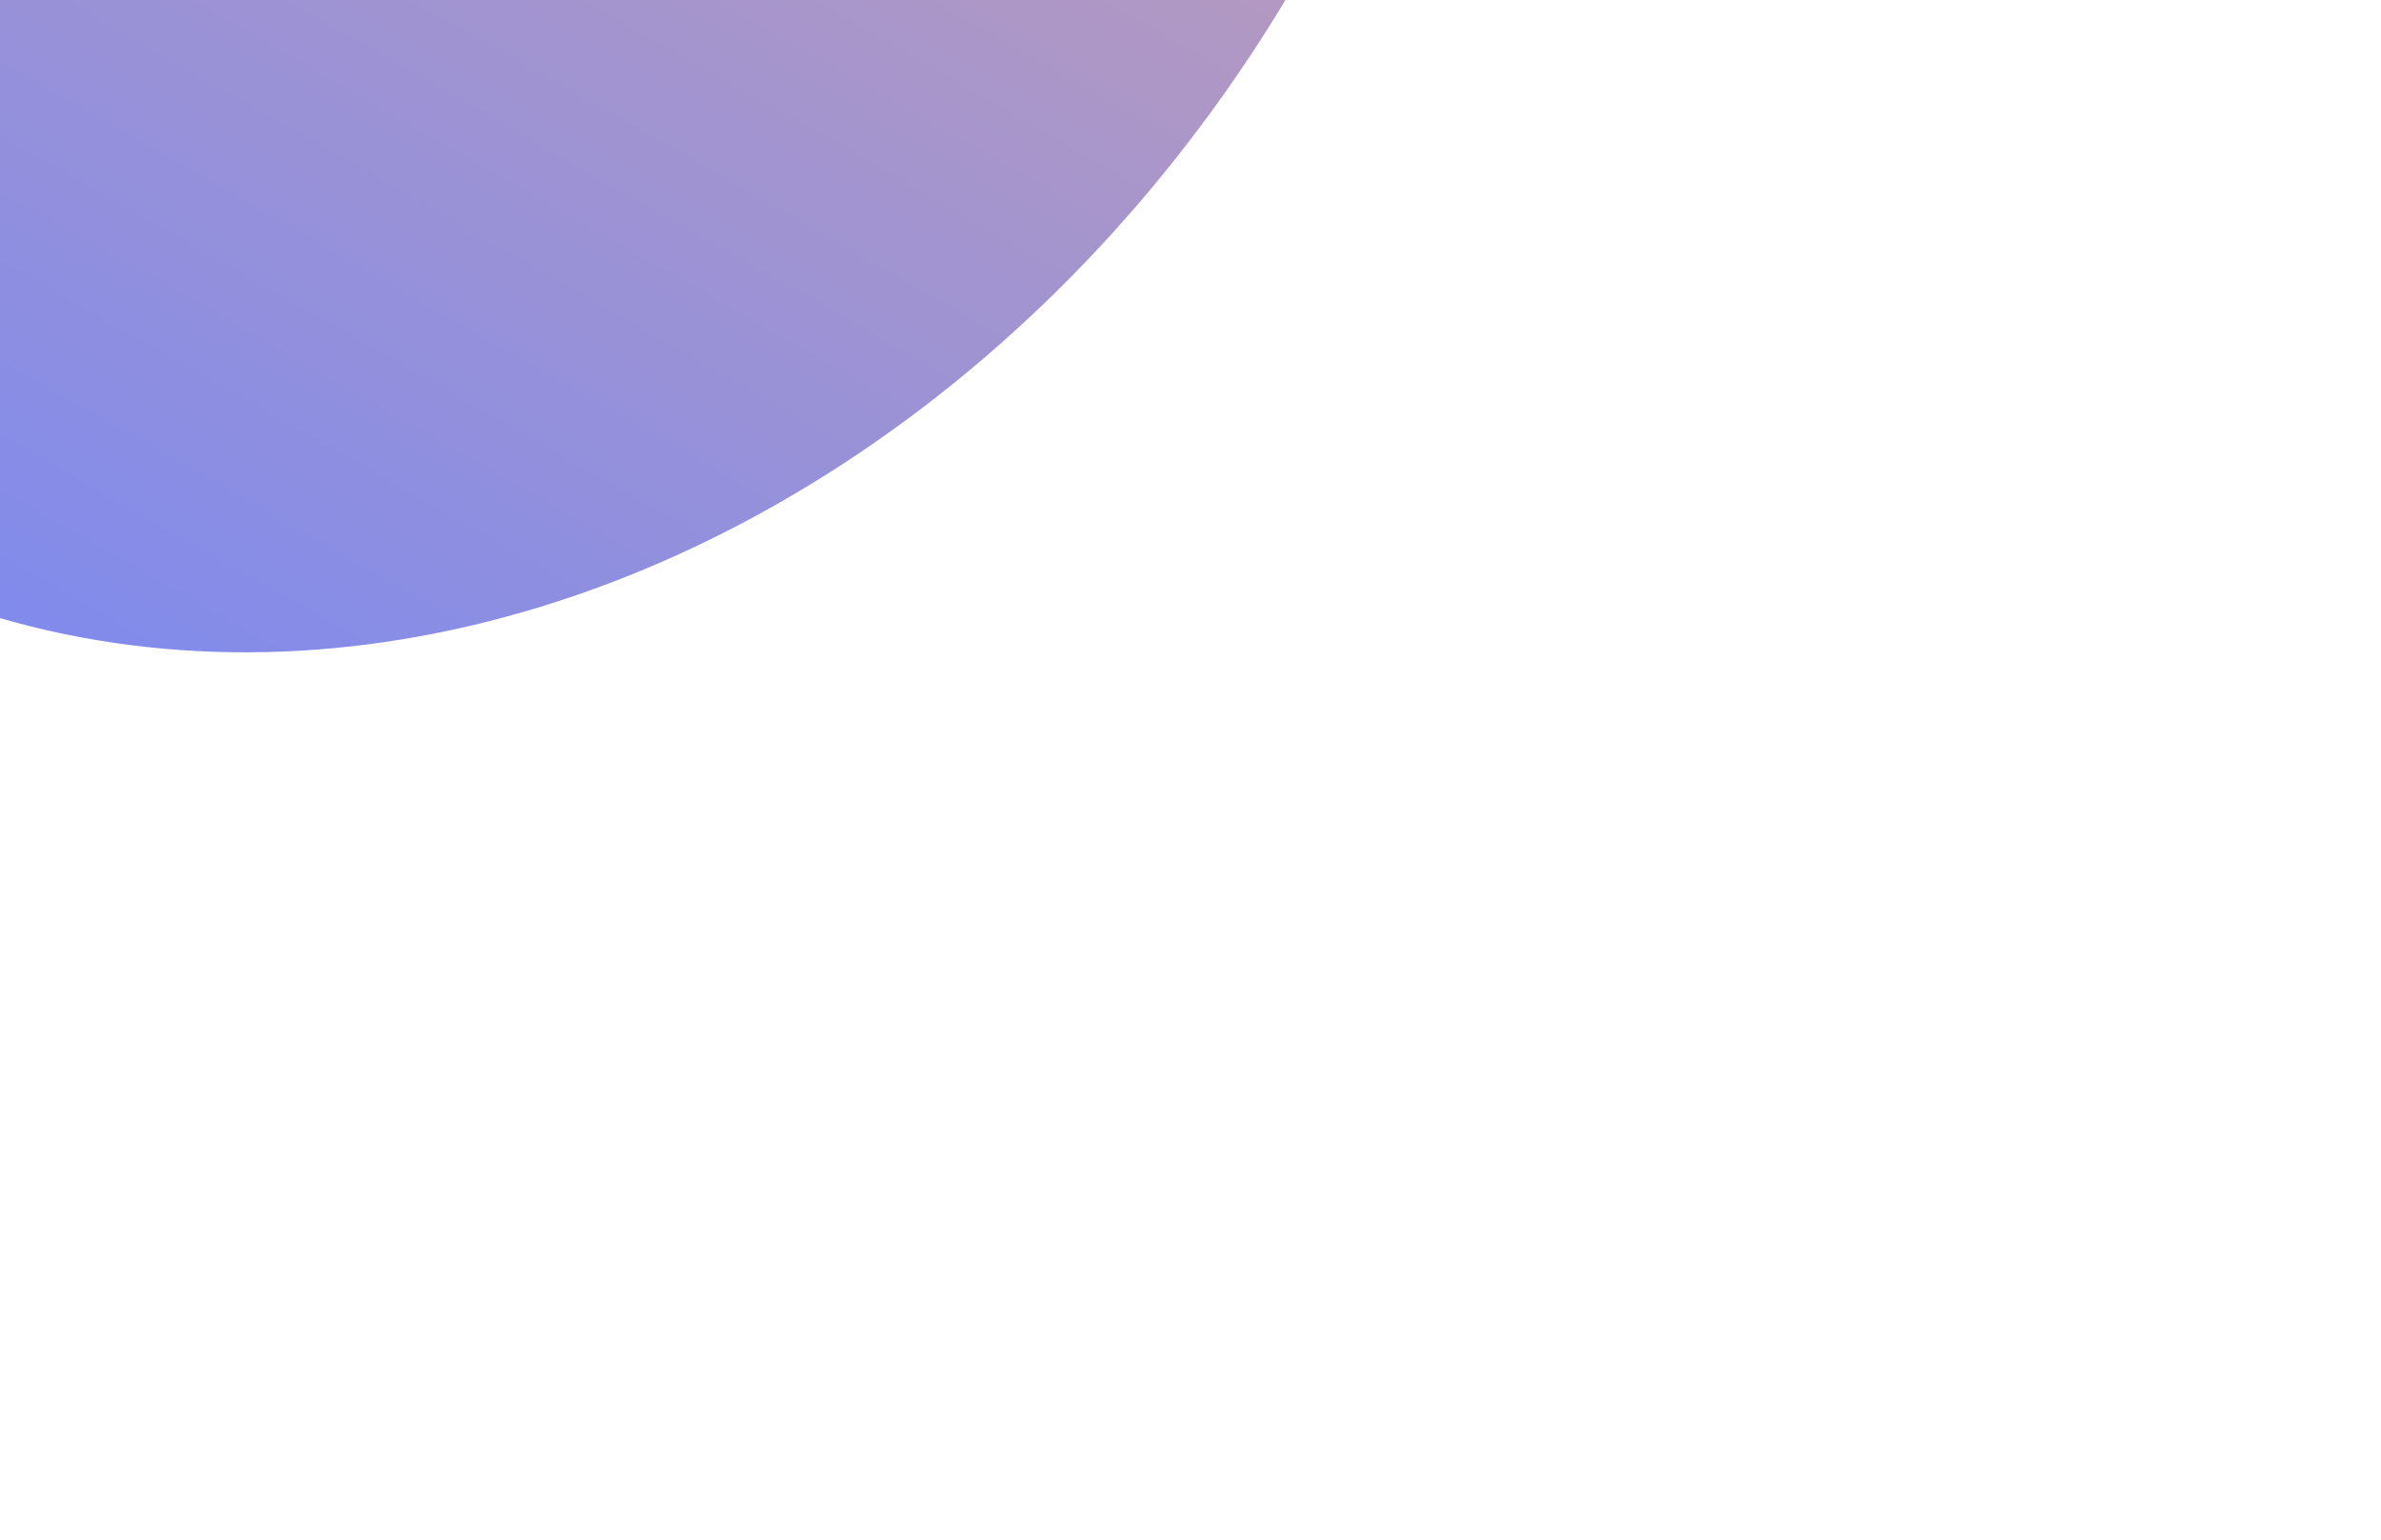 <svg width="538" height="348" viewBox="0 0 538 348" fill="none" xmlns="http://www.w3.org/2000/svg">
<g filter="url(#filter0_f_9666_35932)">
<ellipse cx="97.73" cy="-118.389" rx="277.743" ry="226.159" transform="rotate(120 97.73 -118.389)" fill="url(#paint0_linear_9666_35932)" fill-opacity="0.6"/>
</g>
<defs>
<filter id="filter0_f_9666_35932" x="-342.385" y="-584.238" width="880.23" height="931.7" filterUnits="userSpaceOnUse" color-interpolation-filters="sRGB">
<feFlood flood-opacity="0" result="BackgroundImageFix"/>
<feBlend mode="normal" in="SourceGraphic" in2="BackgroundImageFix" result="shape"/>
<feGaussianBlur stdDeviation="100" result="effect1_foregroundBlur_9666_35932"/>
</filter>
<linearGradient id="paint0_linear_9666_35932" x1="-159.561" y1="-119.111" x2="375.454" y2="-122.327" gradientUnits="userSpaceOnUse">
<stop stop-color="#D26B54"/>
<stop offset="1" stop-color="#2B3DE0"/>
</linearGradient>
</defs>
</svg>
